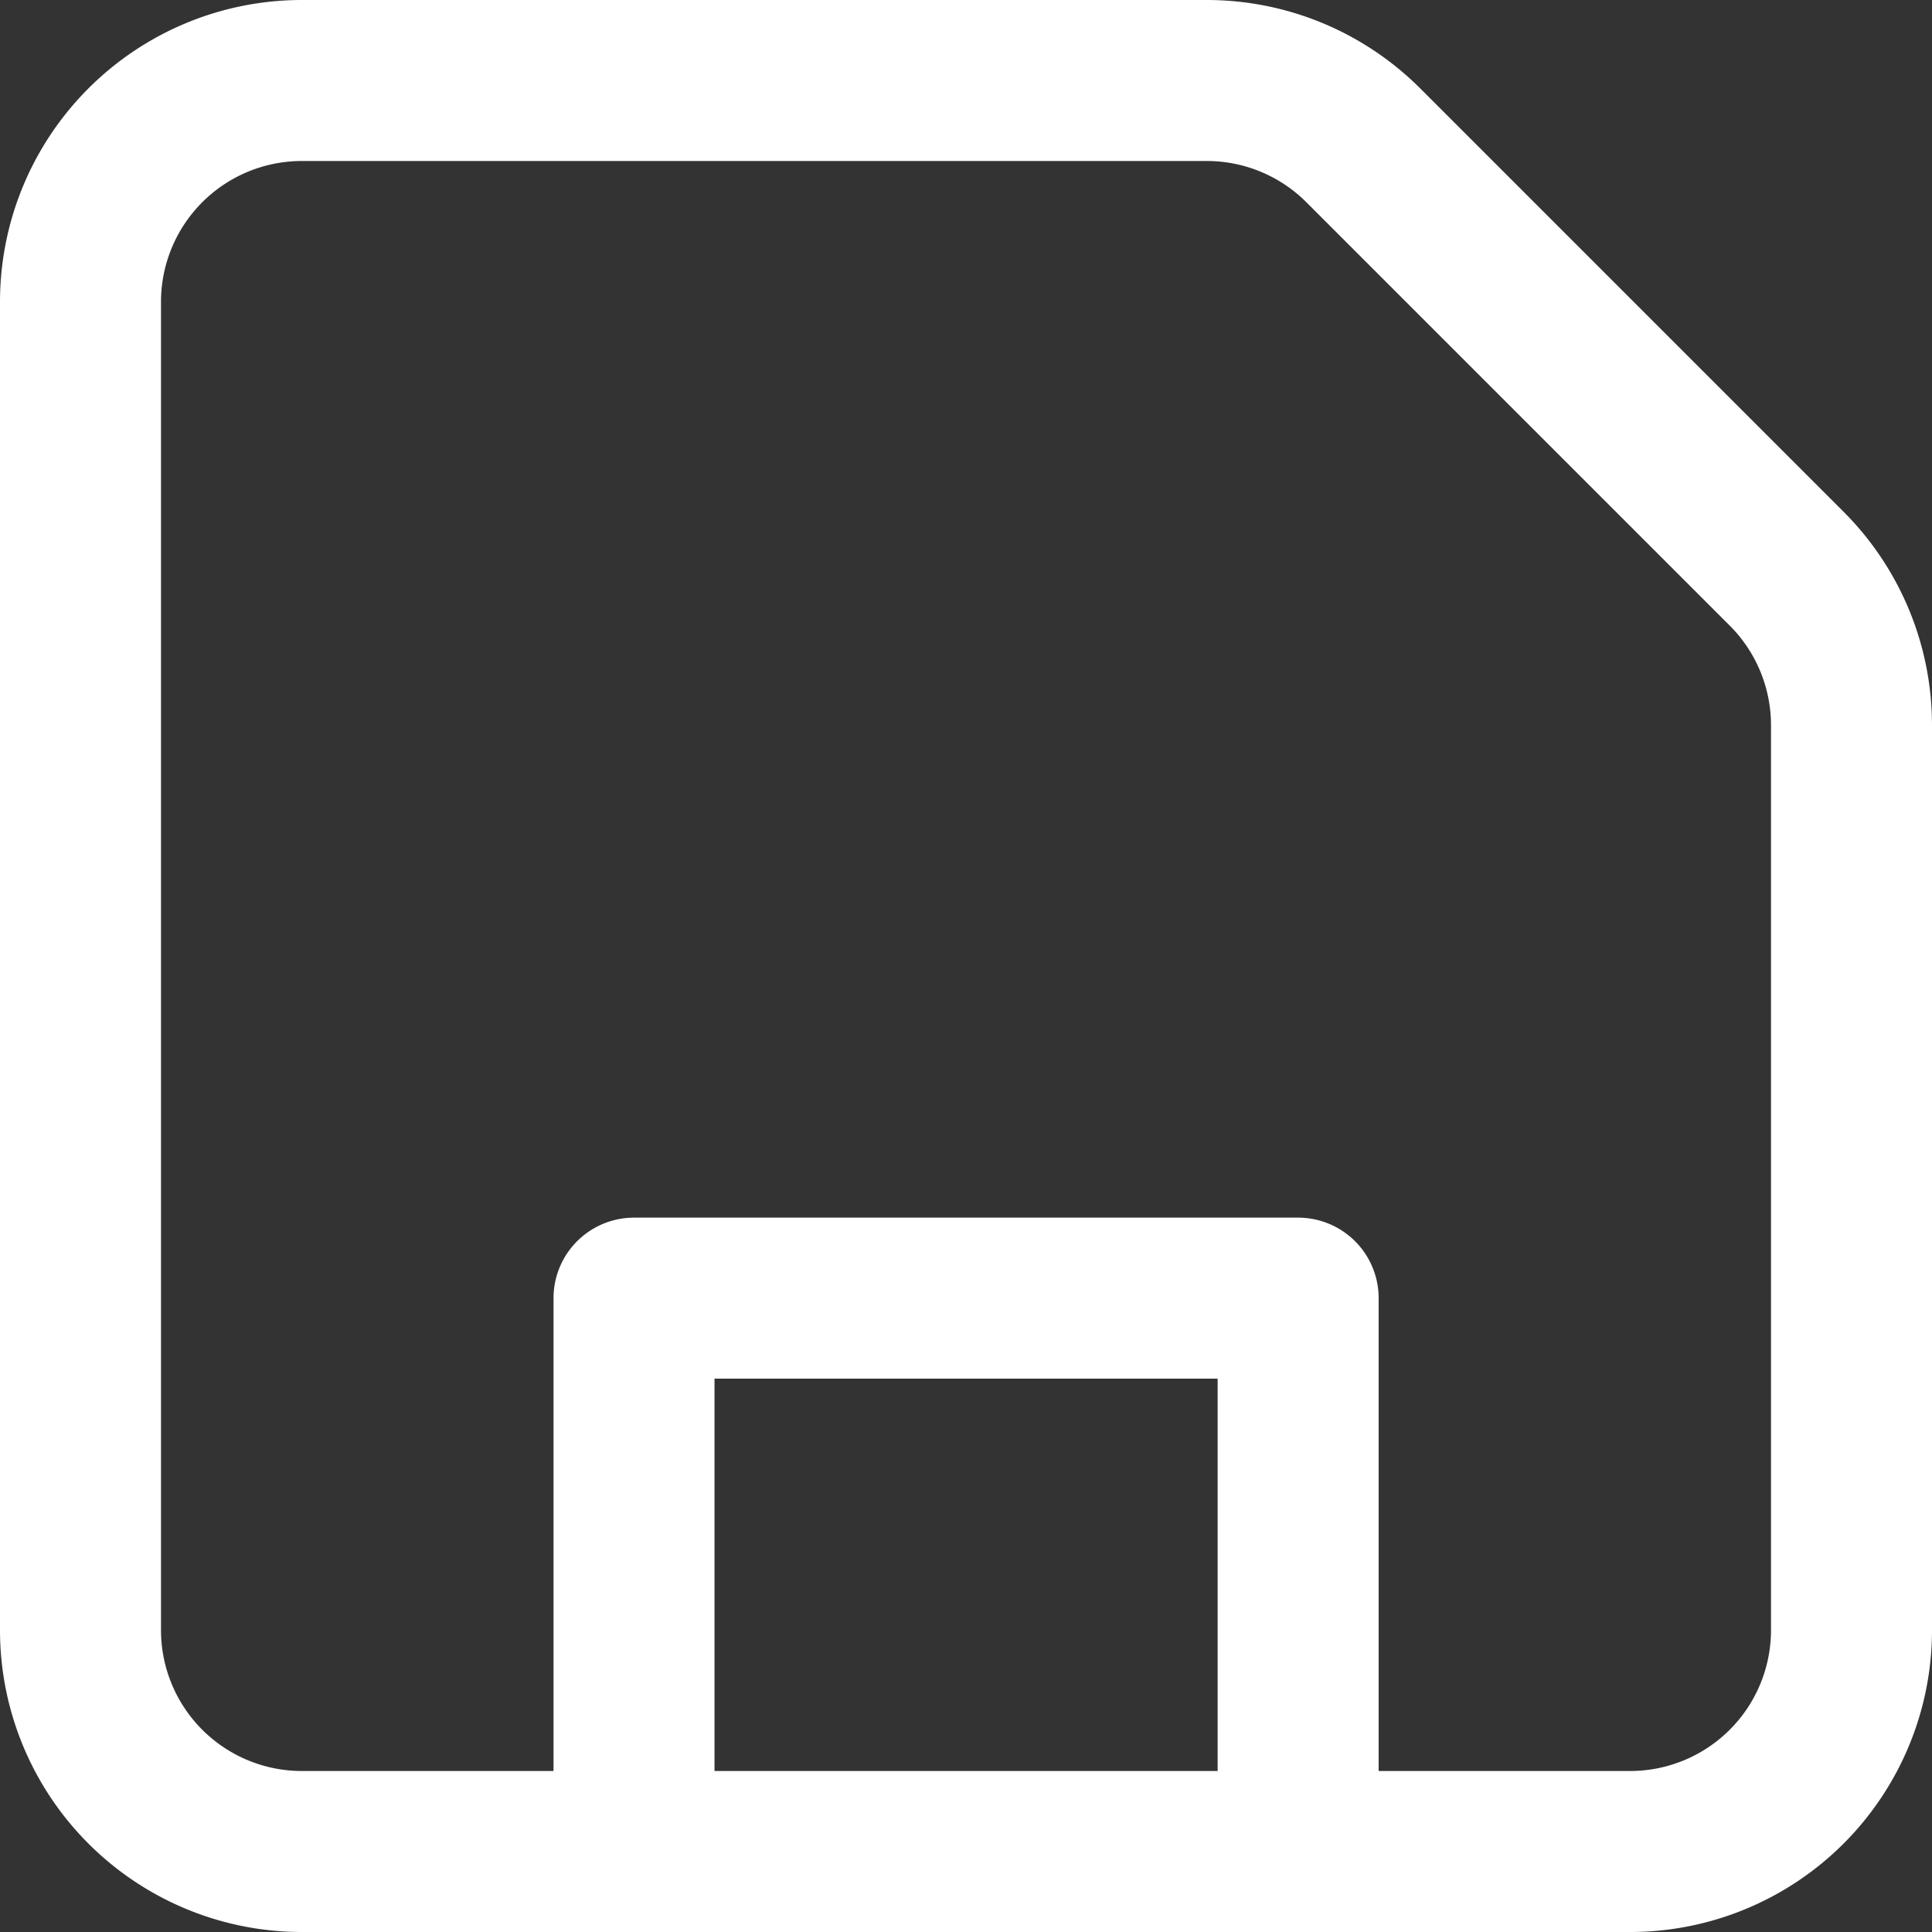 <svg xmlns="http://www.w3.org/2000/svg" width="12" height="12" viewBox="0 0 12 12">
  <rect x="0" y="0" width="12" height="12" fill="#333333" stroke="none"/>
  <path id="save-svgrepo-com_1_" data-name="save-svgrepo-com (1)" d="M11.563,15V11.563H7.438V15m6.187,0H5.375A1.375,1.375,0,0,1,4,13.625V5.375A1.375,1.375,0,0,1,5.375,4h5.618a1.375,1.375,0,0,1,.972.4L14.6,7.035a1.375,1.375,0,0,1,.4.972v5.618A1.375,1.375,0,0,1,13.625,15Z" transform="translate(-3.5 -3.5)" fill="none" stroke="#fff" stroke-linecap="round" stroke-linejoin="round" stroke-width="1"/>
</svg>
